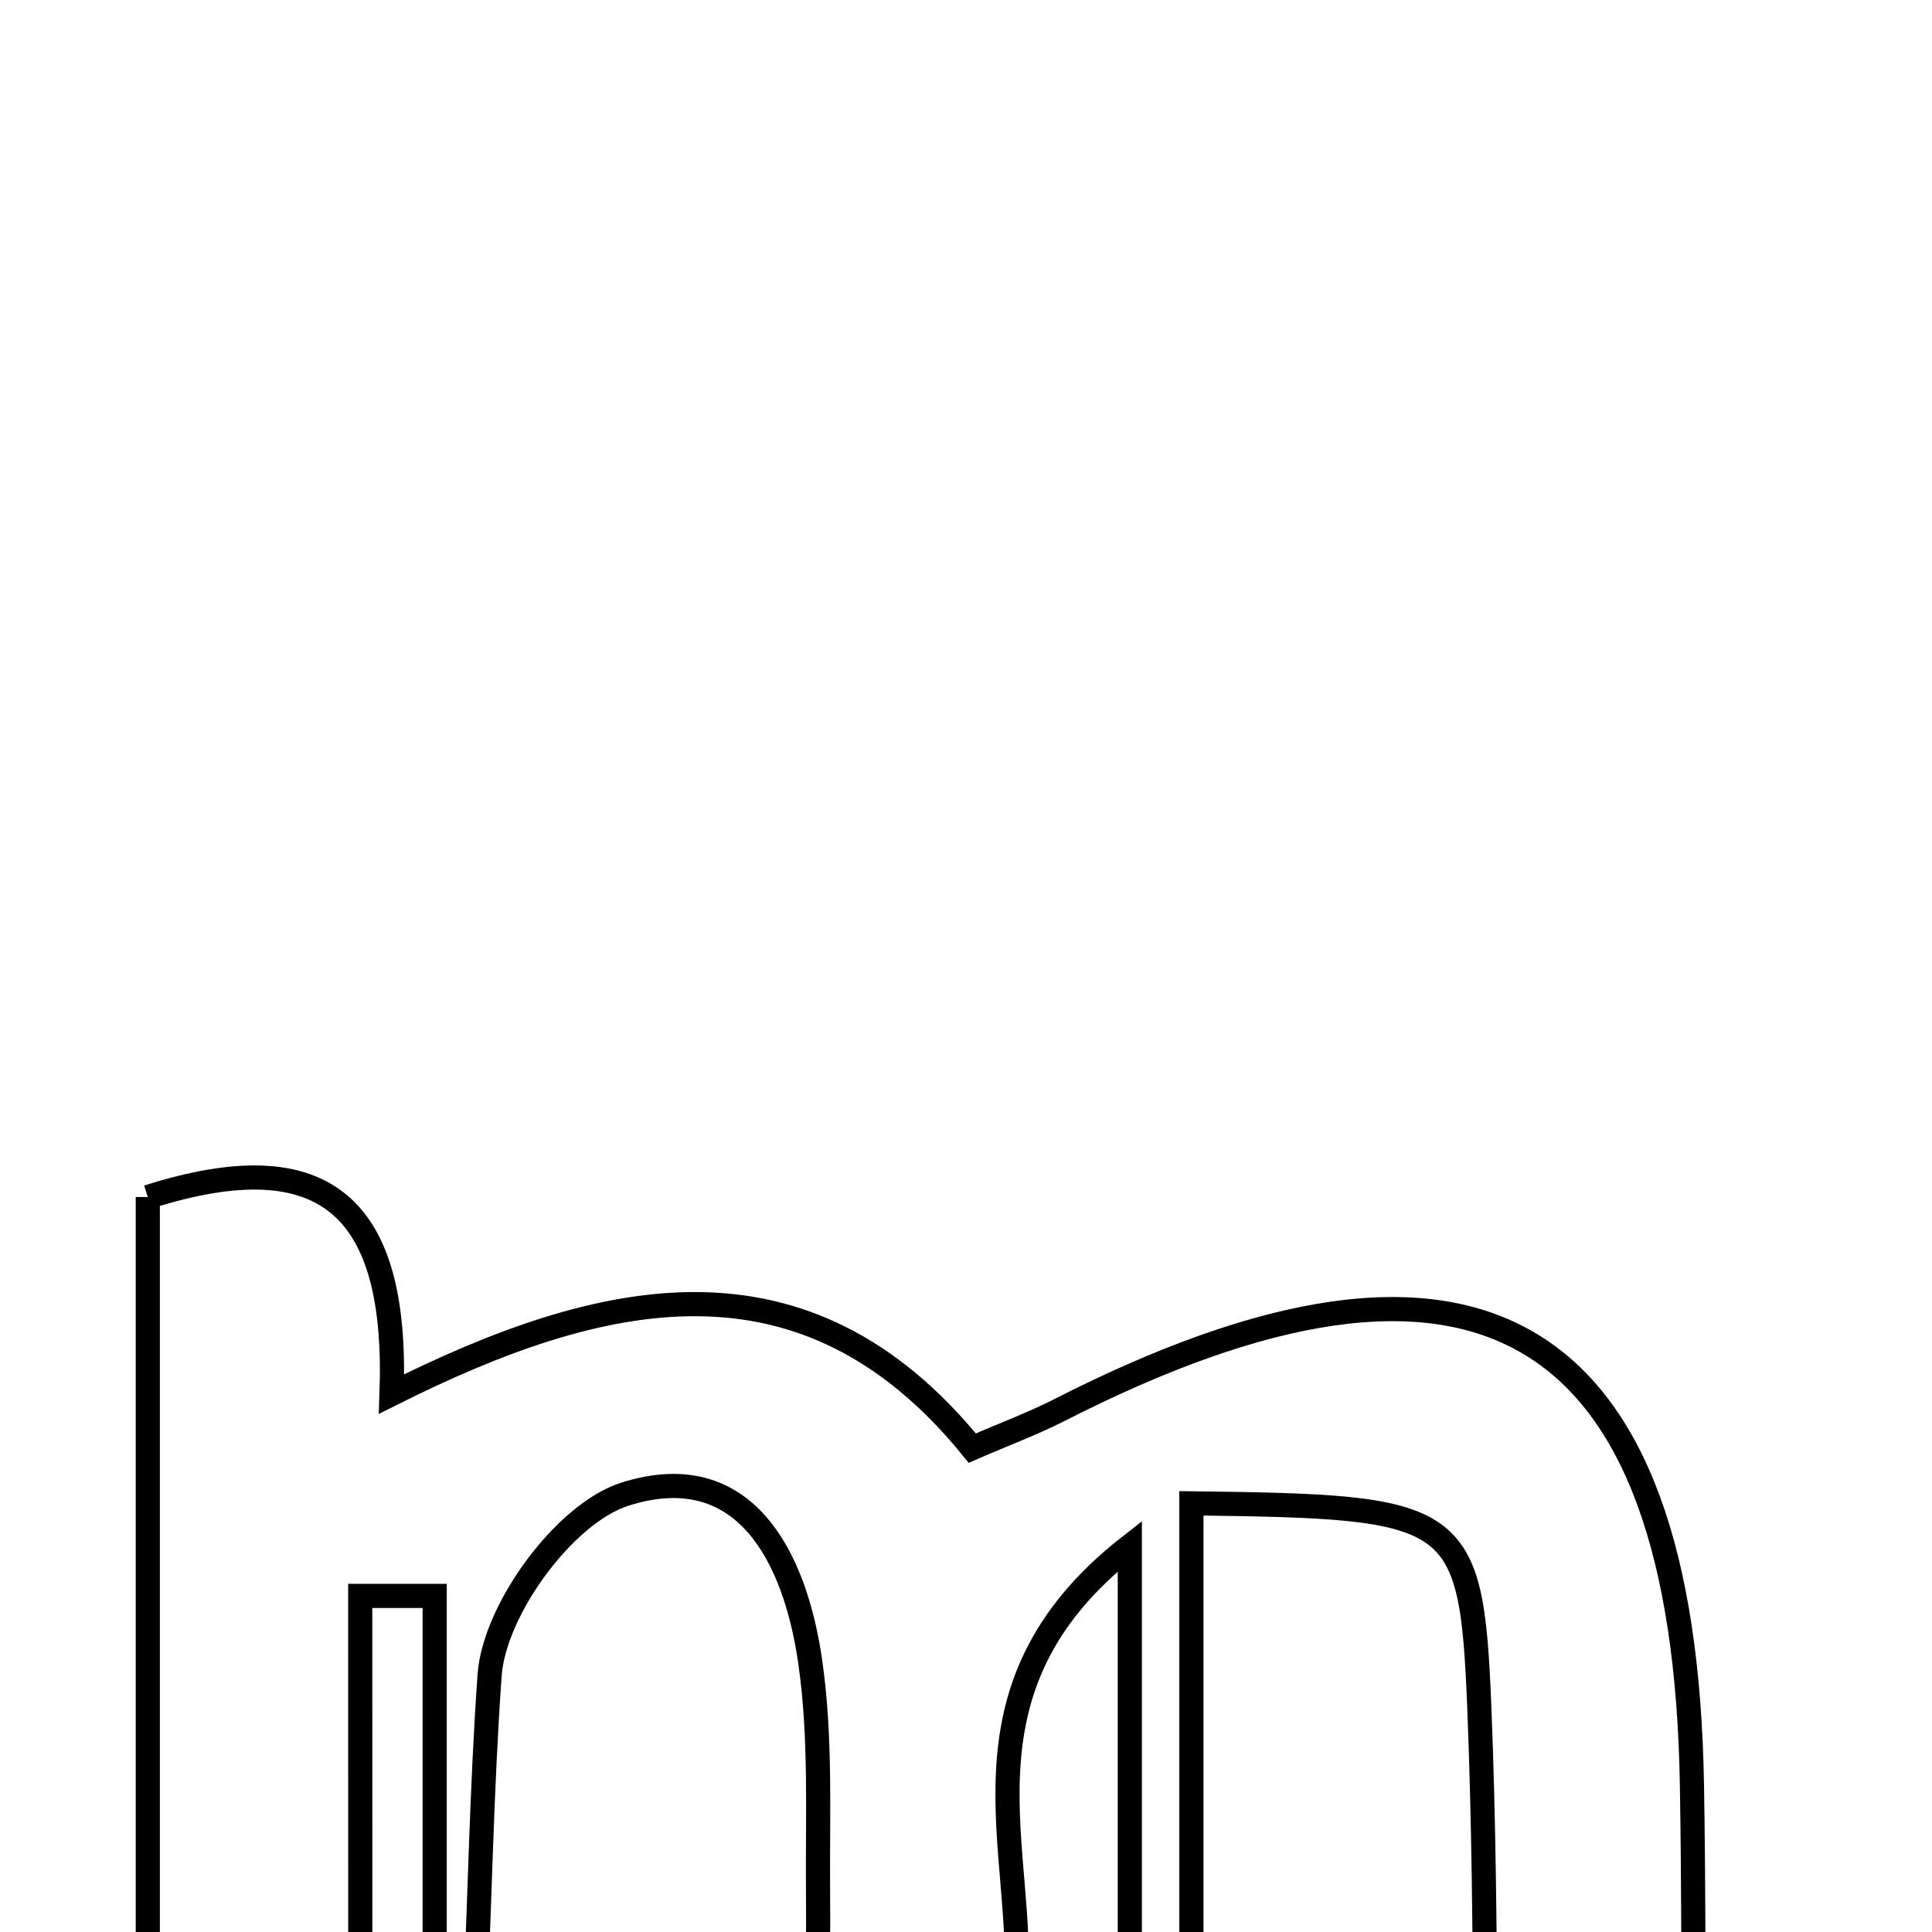 <svg xmlns="http://www.w3.org/2000/svg" viewBox="0.0 0.0 24.0 24.0" height="200px" width="200px"><path fill="none" stroke="black" stroke-width=".3" stroke-opacity="1.0"  filling="0" d="M1.836 14.87 C4.058 14.164 4.947 15.005 4.864 17.317 C7.478 16.008 9.996 15.425 12.078 17.989 C12.497 17.807 12.832 17.683 13.147 17.523 C18.336 14.872 20.923 16.391 21.018 22.178 C21.056 24.47 21.024 26.763 21.006 29.054 C21.003 29.406 20.905 29.758 20.807 30.401 C20.198 30.475 19.549 30.554 18.863 30.637 C18.698 30.189 18.482 29.867 18.476 29.542 C18.428 26.768 18.487 23.991 18.377 21.22 C18.278 18.771 18.128 18.716 14.8 18.675 C14.8 22.447 14.8 26.234 14.8 30.021 C14.545 30.021 14.29 30.021 14.035 30.021 C14.035 26.568 14.035 23.117 14.035 19.206 C11.732 21.003 12.778 23.041 12.611 24.759 C12.429 26.639 12.57 28.55 12.57 30.448 C12.259 30.581 11.946 30.714 11.635 30.847 C11.15 30.216 10.324 29.623 10.248 28.947 C10.046 27.159 10.178 25.335 10.162 23.525 C10.154 22.561 10.202 21.584 10.064 20.637 C9.878 19.348 9.254 18.088 7.763 18.561 C7.014 18.799 6.14 19.994 6.082 20.81 C5.878 23.682 6.002 26.577 5.4 29.476 C5.4 26.259 5.4 23.041 5.4 19.825 C5.092 19.825 4.784 19.825 4.475 19.825 C4.476 23.325 4.476 26.827 4.476 30.481 C3.295 30.481 2.639 30.481 1.836 30.481 C1.836 25.212 1.836 20.059 1.836 14.87"></path></svg>
